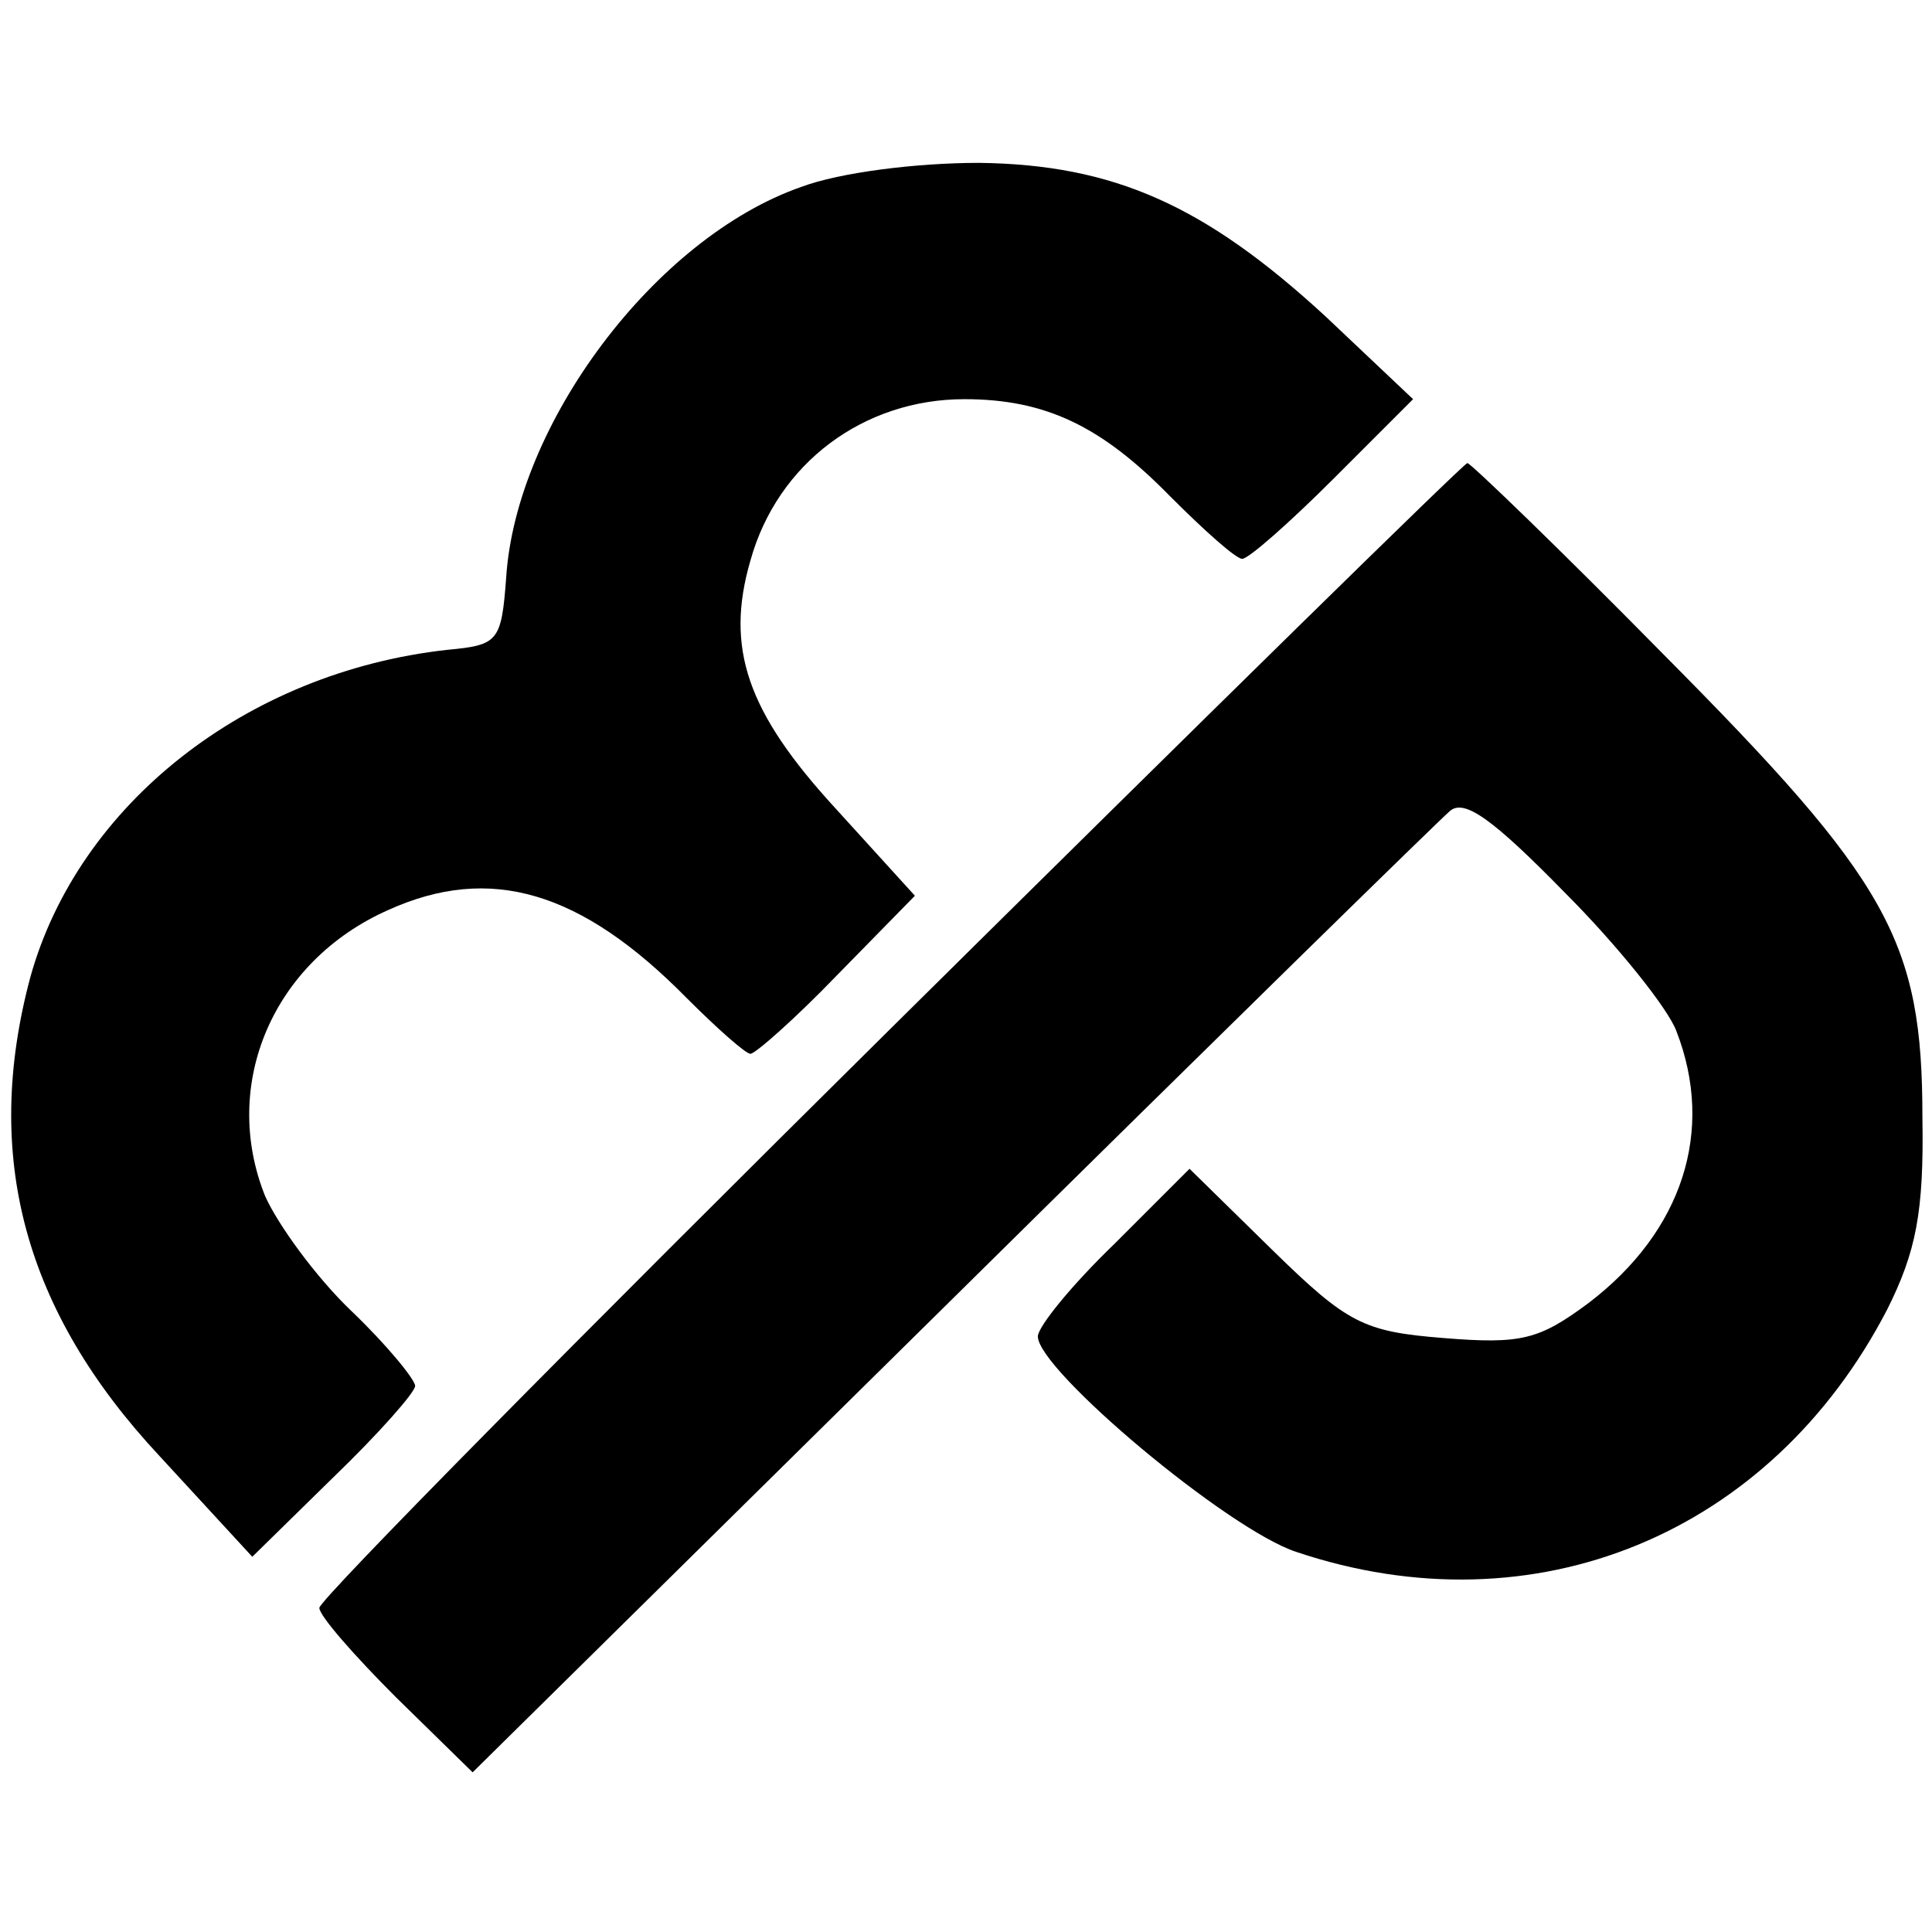 <?xml version="1.0" standalone="no"?>
<!DOCTYPE svg PUBLIC "-//W3C//DTD SVG 20010904//EN"
 "http://www.w3.org/TR/2001/REC-SVG-20010904/DTD/svg10.dtd">
<svg version="1.0" xmlns="http://www.w3.org/2000/svg"
 width="121pt" height="121pt" viewBox="0 0 121 121"
 preserveAspectRatio="xMidYMid meet">
<g transform="translate(0,121) scale(0.1,-0.1)"
fill="#000000" stroke="none">
<path d="M502 1093 c-92 -32 -179 -149 -185 -245 -3 -40 -5 -42 -37 -45 -126
-14 -231 -97 -261 -205 -30 -112 -4 -209 81 -300 l58 -63 51 50 c28 27 51 53
51 57 0 4 -18 26 -40 47 -22 21 -46 54 -54 72 -28 70 5 147 77 179 64 29 121
12 187 -55 19 -19 37 -35 40 -35 3 0 28 22 54 49 l49 50 -50 55 c-55 60 -69
100 -53 155 17 61 71 101 134 101 51 0 86 -17 129 -61 21 -21 41 -39 45 -39 4
0 30 23 57 50 l50 50 -55 52 c-75 69 -132 95 -217 96 -39 0 -87 -6 -111 -15z"/>
<path d="M558 566 c-197 -195 -358 -358 -358 -363 0 -5 22 -30 48 -56 l48 -47
300 296 c164 162 305 300 312 306 9 8 27 -5 72 -51 33 -33 65 -73 70 -87 24
-62 4 -125 -55 -170 -31 -23 -42 -26 -91 -22 -50 4 -60 9 -107 55 l-52 51 -47
-47 c-27 -26 -48 -52 -48 -58 0 -21 119 -121 162 -135 149 -50 297 11 370 152
18 36 23 61 22 120 0 111 -21 148 -162 290 -65 66 -121 120 -123 120 -2 0
-165 -160 -361 -354z"/>
</g>
</svg>
